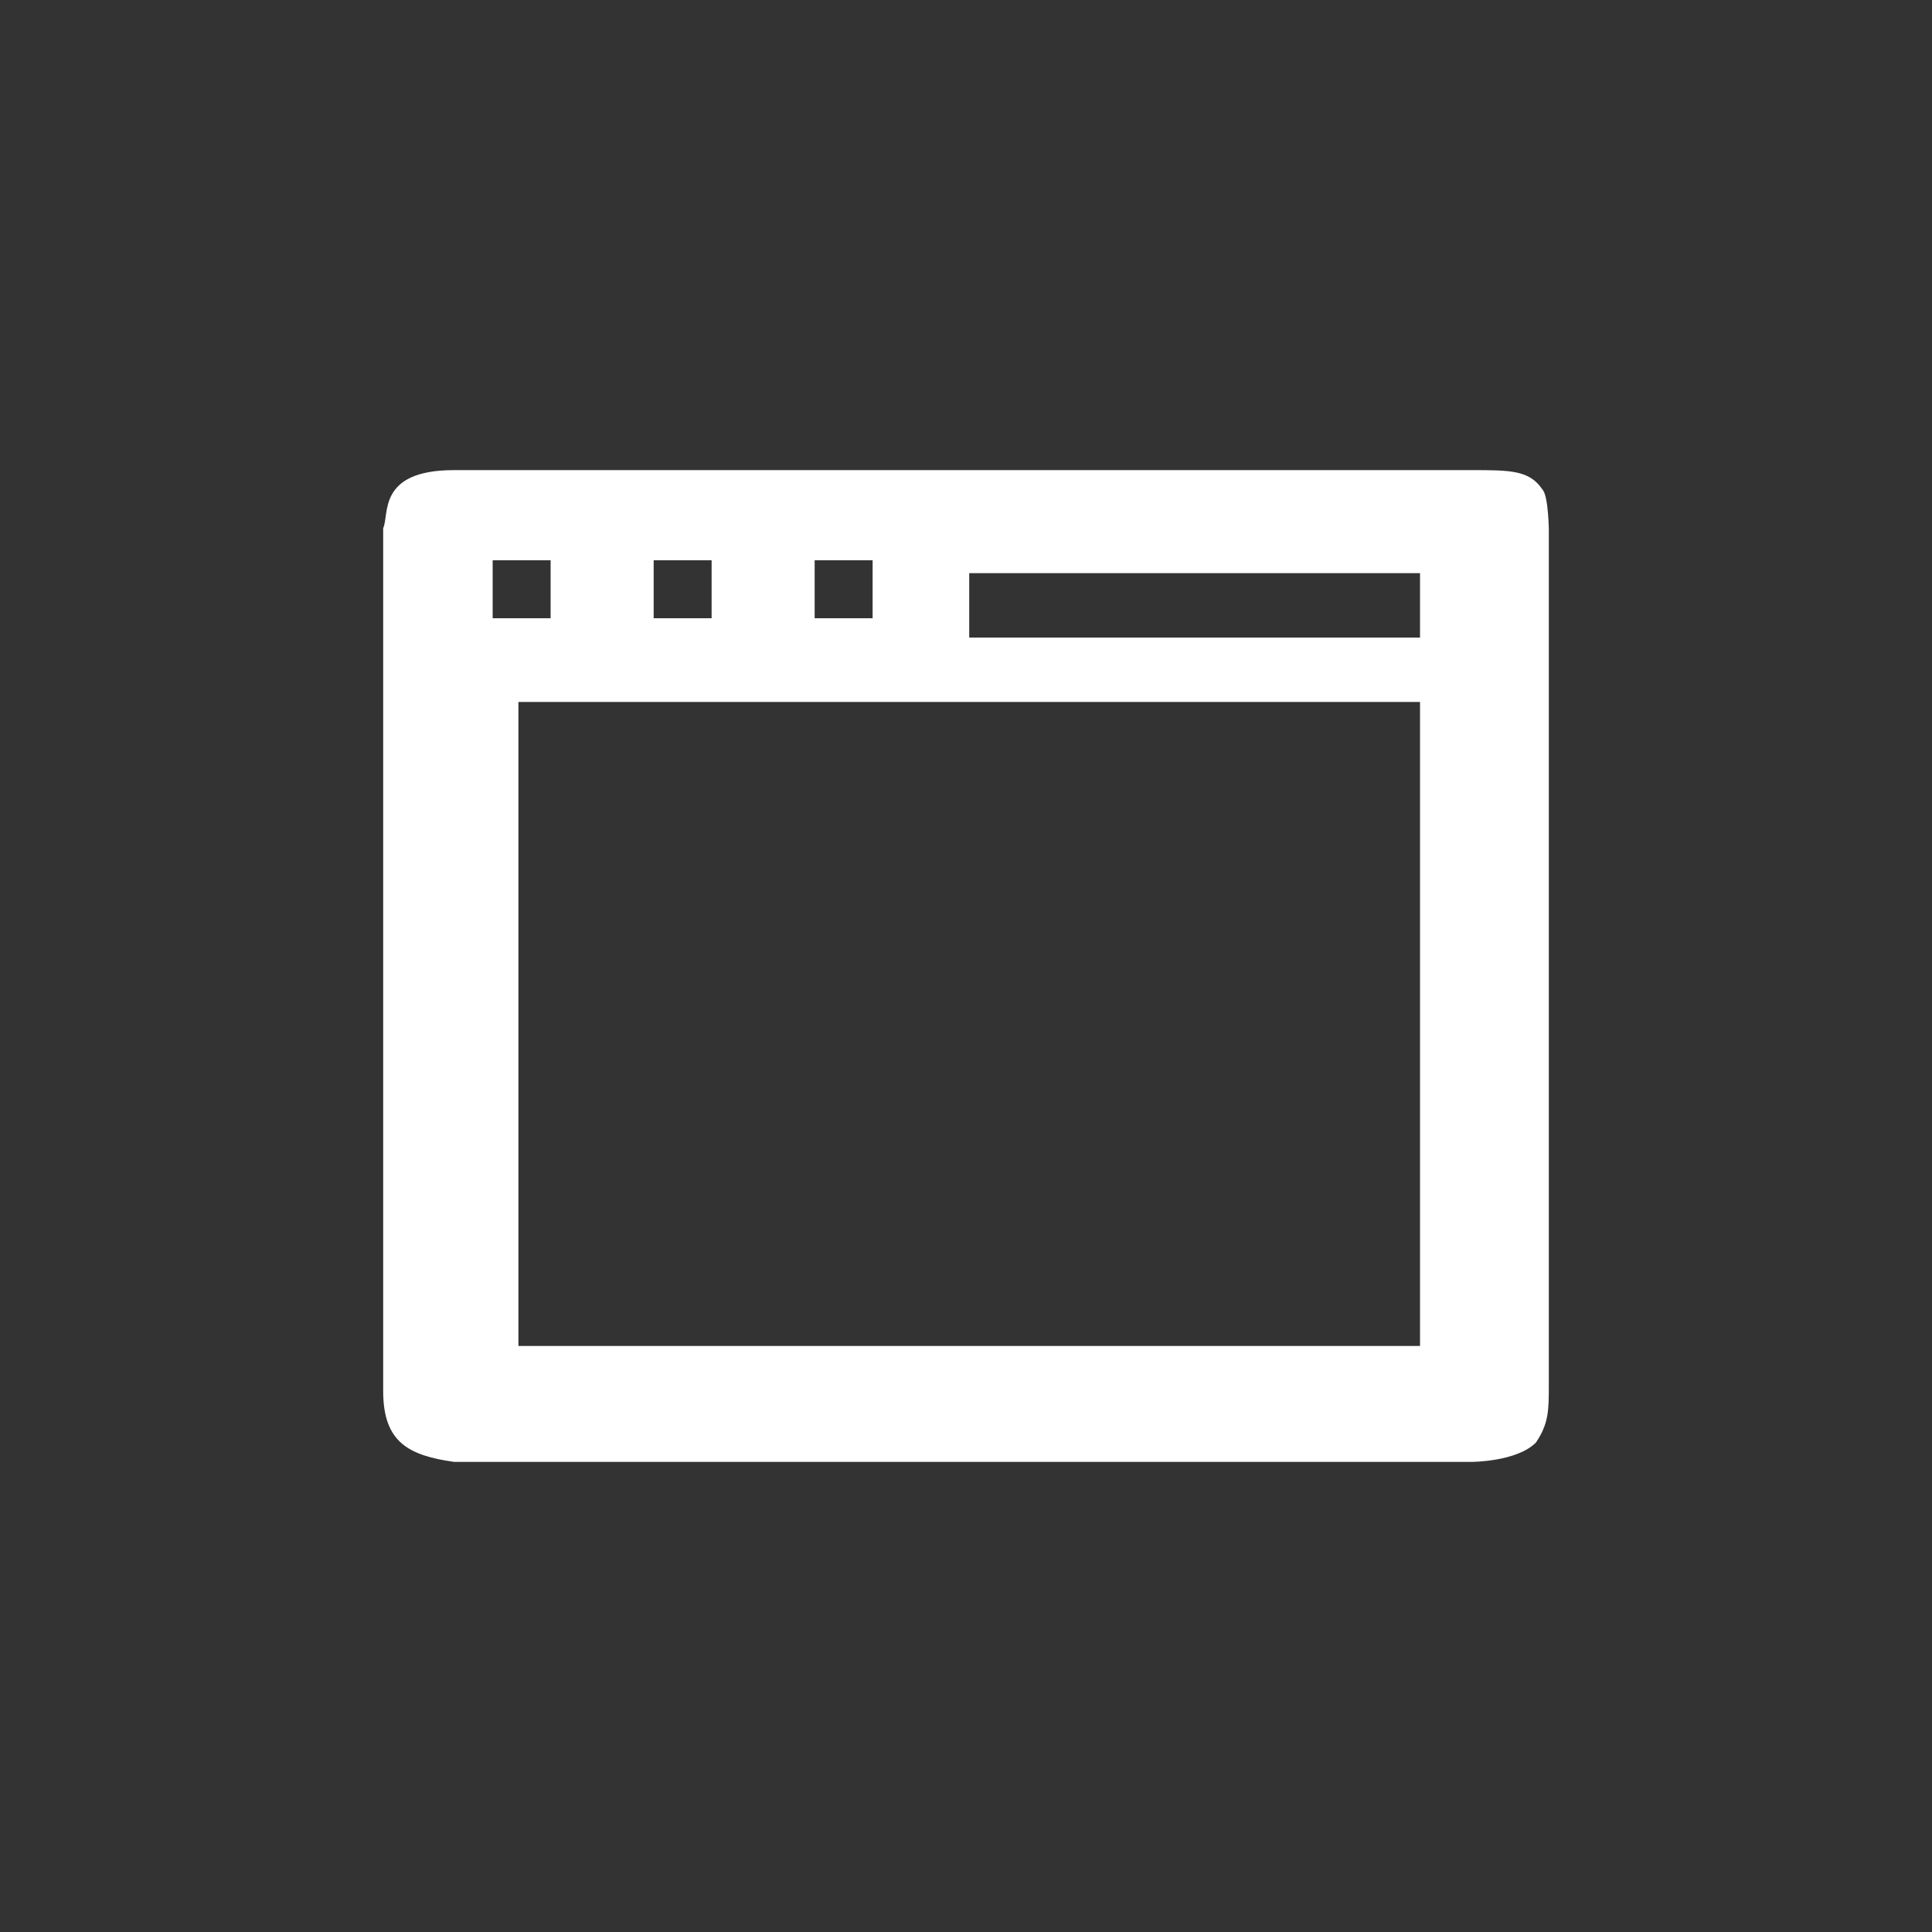 <?xml version="1.0" encoding="utf-8"?>
<!-- Generator: Adobe Illustrator 19.0.0, SVG Export Plug-In . SVG Version: 6.00 Build 0)  -->
<svg version="1.1" id="Layer_1" xmlns="http://www.w3.org/2000/svg" xmlns:xlink="http://www.w3.org/1999/xlink" x="0px" y="0px"
viewBox="0 0 30 30" style="enable-background:new 0 0 30 30;" xml:space="preserve">
	 <rect x="0" y="0" width="30" height="30" fill="#333333" stroke="none"/>
	 <path d="m23.95,7.6c-0.2,-0.3 -0.5,-0.3 -1.1,-0.3l-15.8,0c-1.2,0 -1,0.7 -1.1,0.9c0,0.1 0,13.4 0,13.4c0,0.8 0.4,1 1.1,1.1l15.8,0c0,0 0.7,0 1,-0.3c0.2,-0.3 0.2,-0.5 0.2,-0.9l0,-13.3c0,0.1 0,-0.5 -0.1,-0.6zm-16.3,2l0,-0.9l0.9,0l0,0.9l-0.9,0zm2.5,0l0,-0.9l0.9,0l0,0.9l-0.9,0zm2.5,0l0,-0.9l0.9,0l0,0.9l-0.9,0zm9.4,1.3l0,10l-14,0l0,-10l14,0zm0,-2l0,1l-7,0l0,-1l7,0z" fill="white"/>

</svg>
